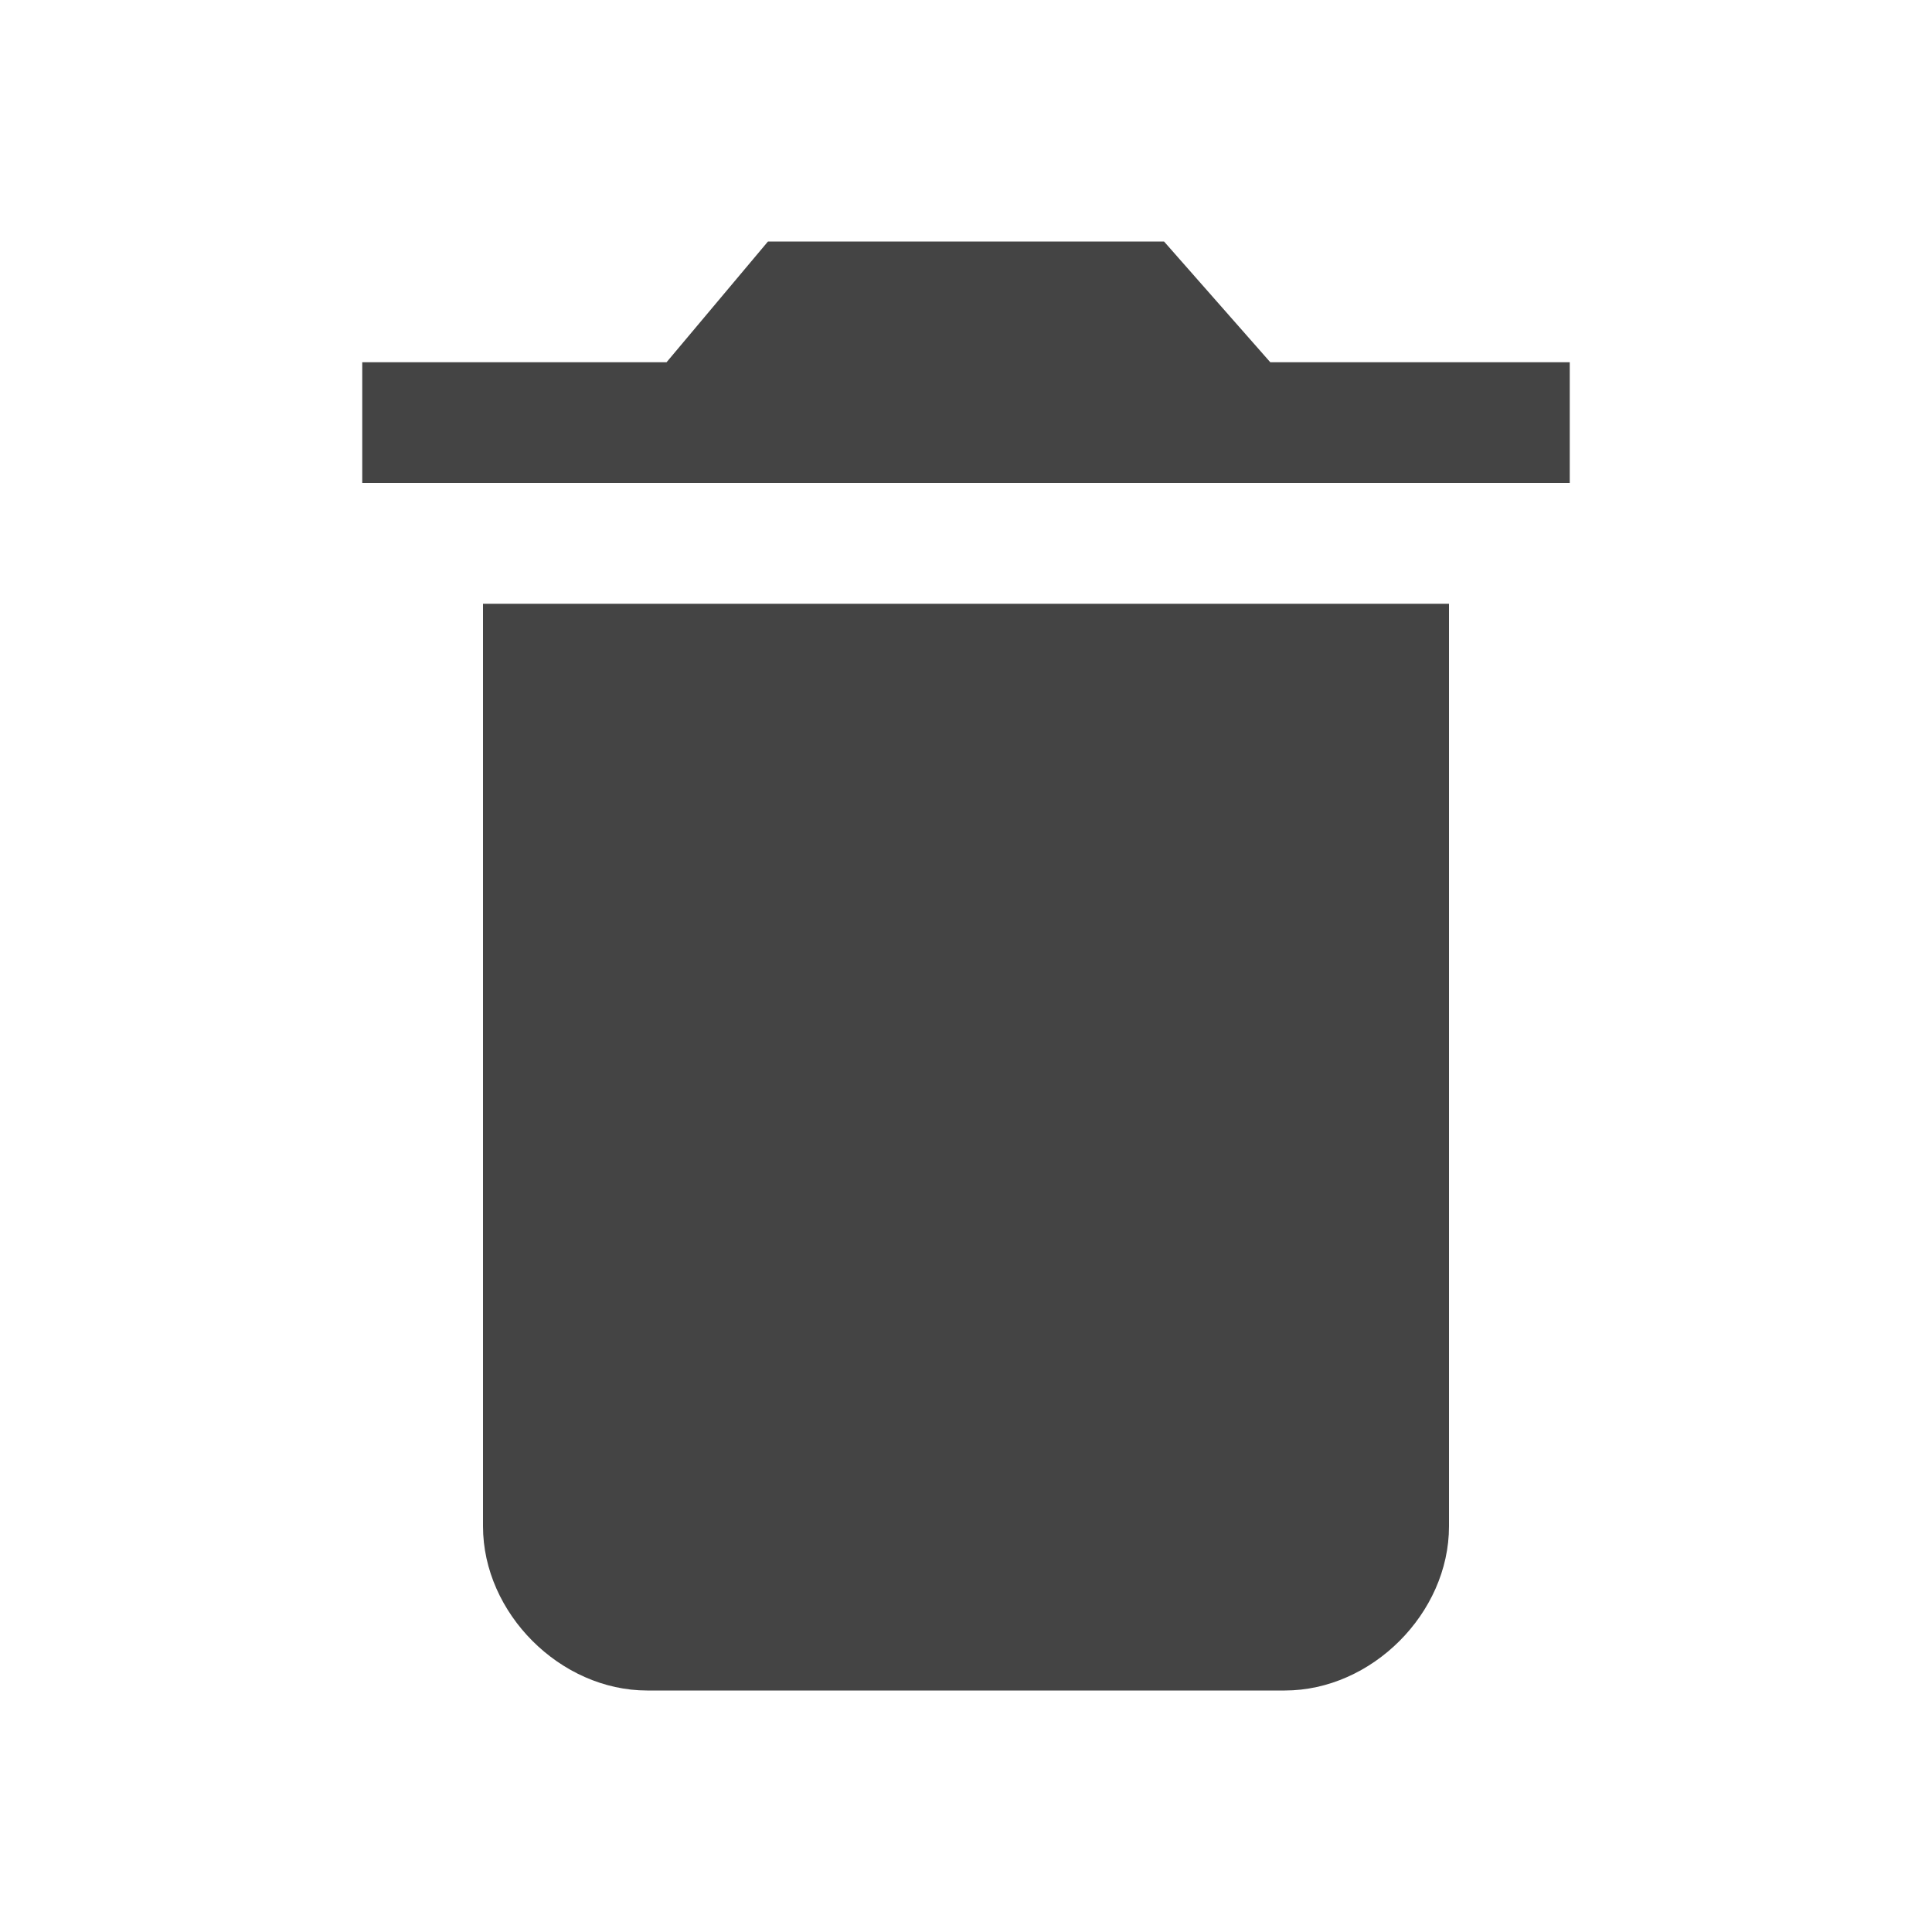<?xml version="1.0"?><svg xmlns="http://www.w3.org/2000/svg" width="40" height="40" viewBox="0 0 40 40"><path fill="#444" d="m10 31.6v-19.1h20v19.1c0 1.8-1.6 3.4-3.4 3.4h-13.2c-1.8 0-3.4-1.6-3.4-3.4z m22.5-24.1v2.5h-25v-2.5h6.3l2.1-2.5h8.2l2.2 2.5h6.2z"></path></svg>